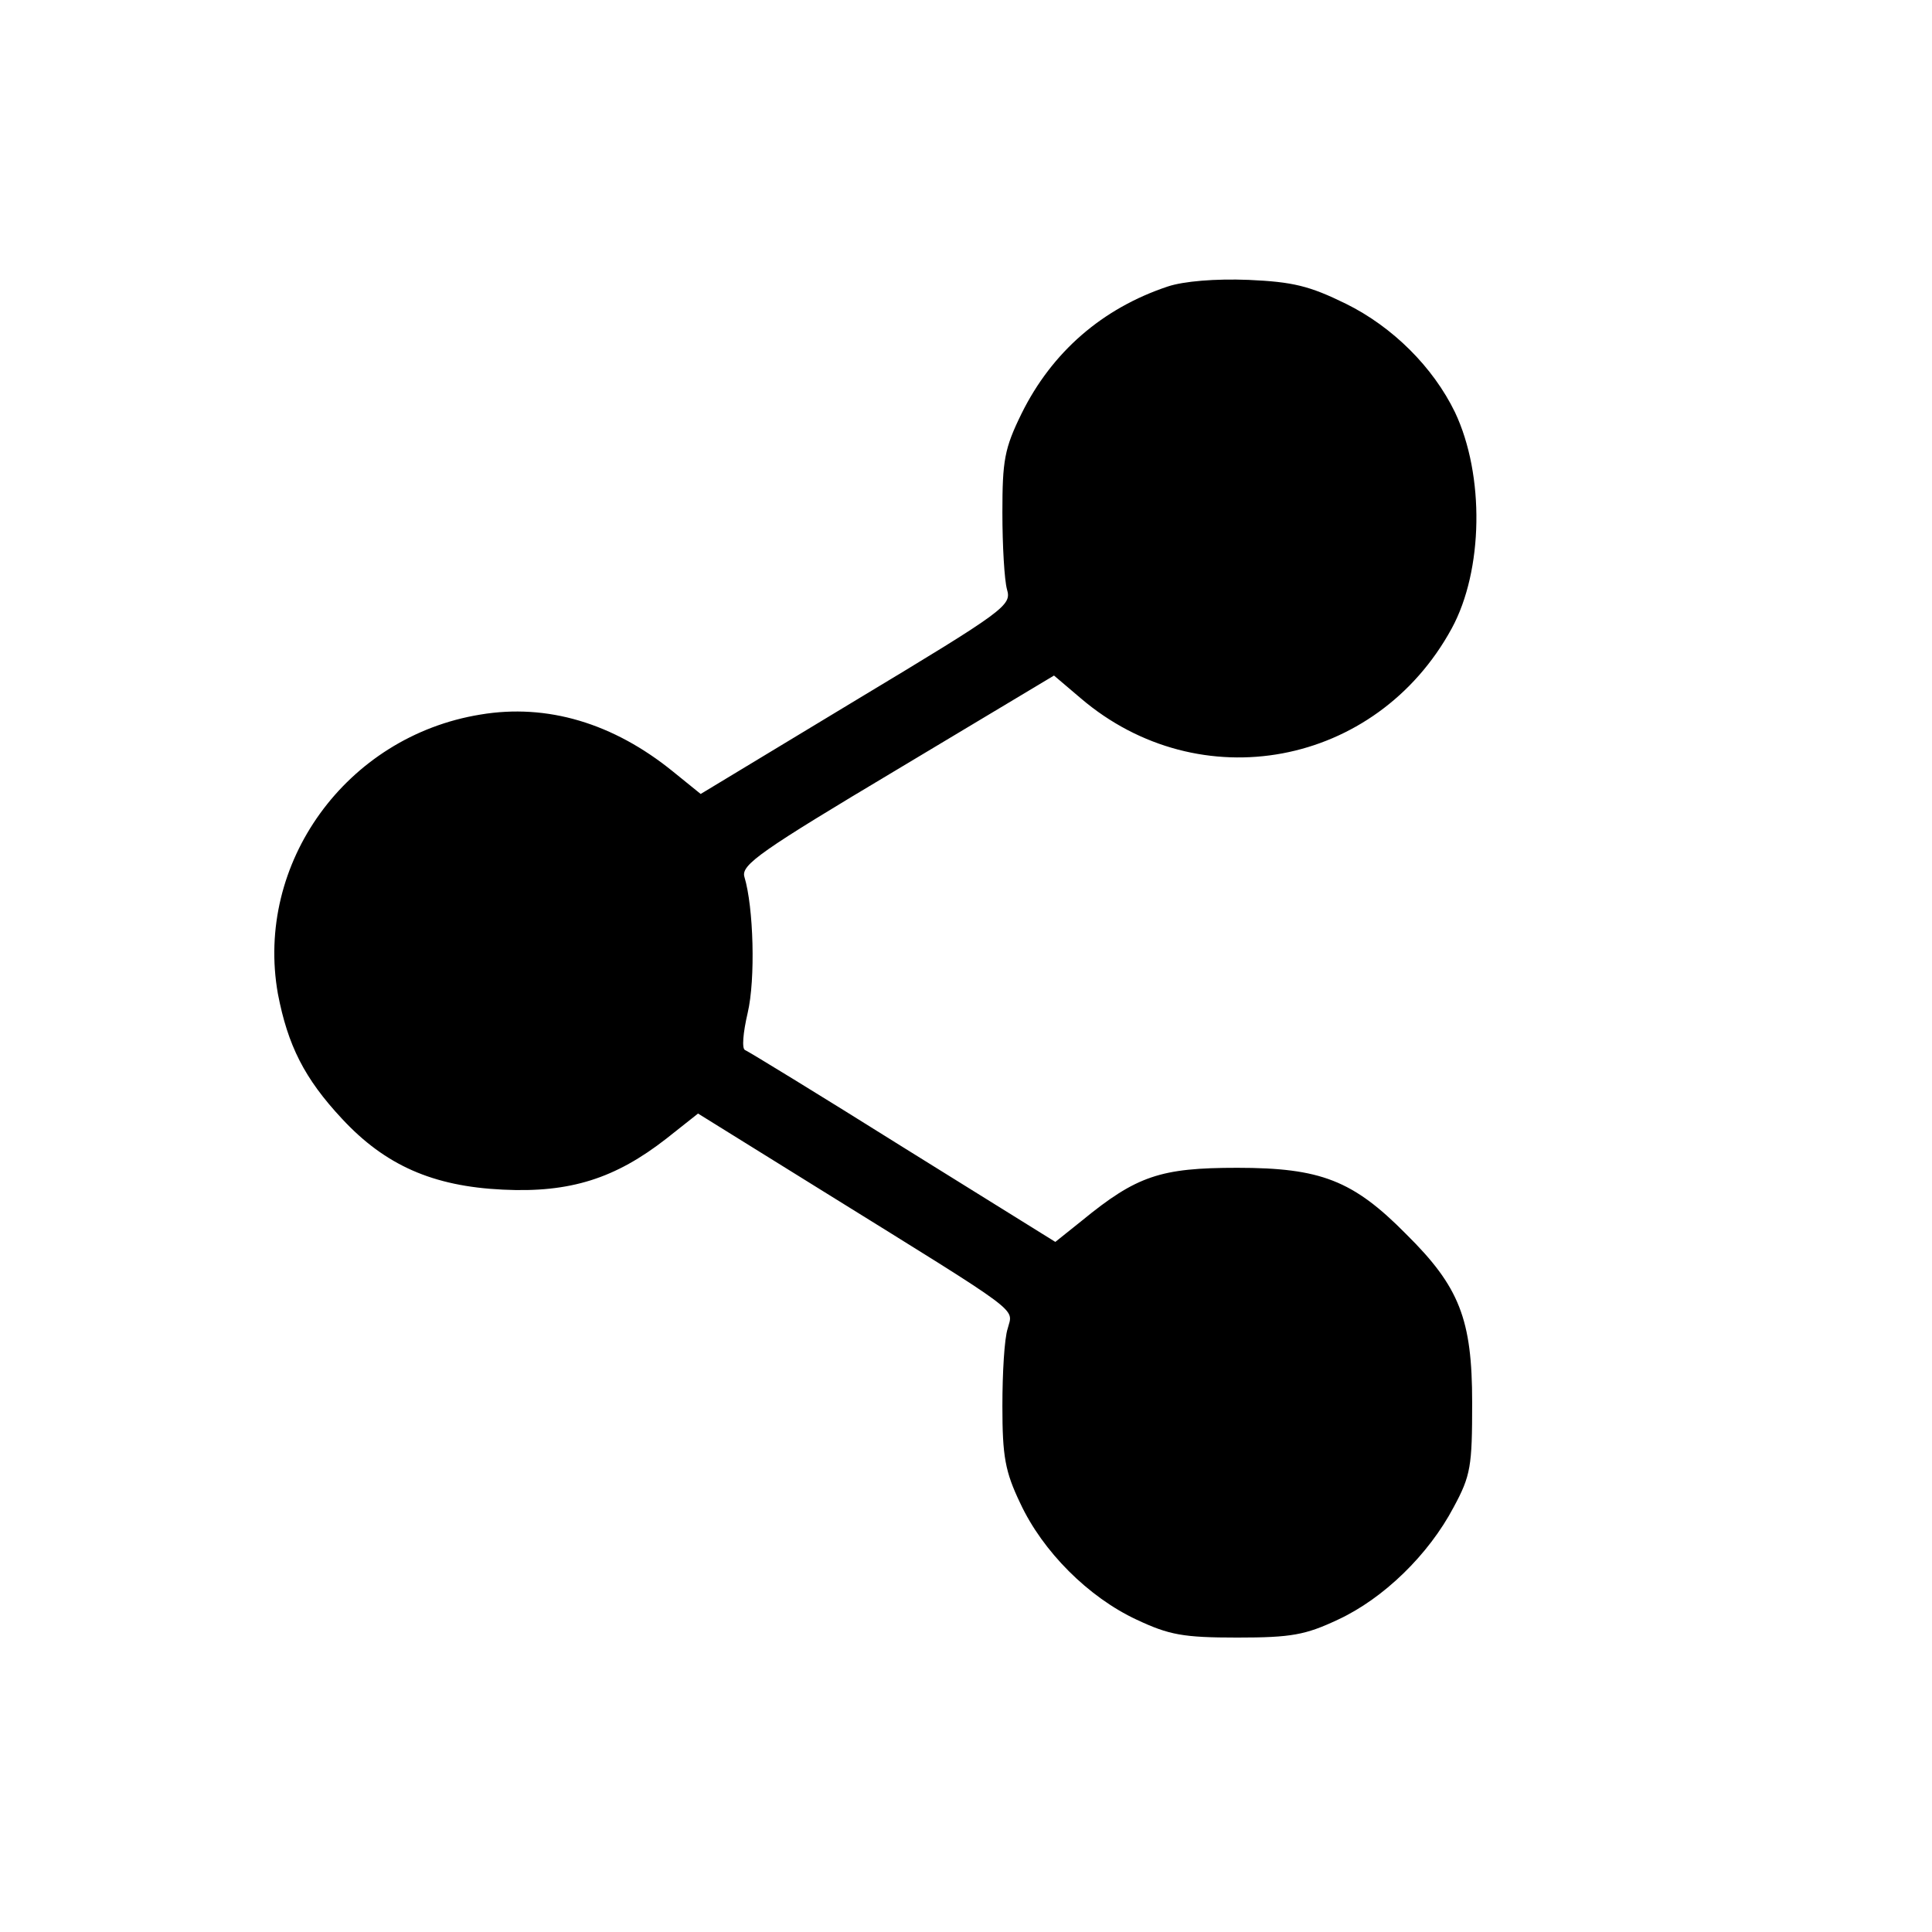 <?xml version="1.0" standalone="no"?>
<!DOCTYPE svg PUBLIC "-//W3C//DTD SVG 20010904//EN"
 "http://www.w3.org/TR/2001/REC-SVG-20010904/DTD/svg10.dtd">
<svg version="1.0" xmlns="http://www.w3.org/2000/svg"
 width="292pt" height="292pt" viewBox="0 0 292 292"
 preserveAspectRatio="xMidYMid meet">
<g transform="translate(0,292) scale(0.1,-0.1)"
fill="#000000" stroke="none">
<path d="M1765 2487 c-99 -33 -175 -99 -221 -192 -26 -53 -29 -71 -29 -150 0
-49 3 -102 7 -116 7 -24 -2 -31 -228 -167 l-235 -142 -42 34 c-90 73 -190 103
-291 86 -203 -33 -341 -225 -306 -422 15 -78 40 -128 97 -189 65 -70 137 -102
243 -107 102 -5 170 17 247 77 l48 38 190 -118 c306 -190 286 -175 278 -207
-5 -15 -8 -67 -8 -117 0 -76 4 -99 27 -147 34 -73 103 -142 176 -176 49 -23
70 -27 152 -27 82 0 103 4 152 27 69 32 137 98 175 170 26 48 28 62 28 158 0
126 -19 175 -100 255 -80 81 -129 100 -255 100 -116 0 -152 -12 -235 -80 l-40
-32 -230 143 c-126 79 -234 145 -239 147 -5 2 -3 26 4 56 12 51 9 160 -5 206
-5 18 25 39 231 162 l237 142 40 -34 c180 -154 447 -104 561 105 48 88 50 232
5 327 -33 68 -94 129 -165 164 -55 27 -80 33 -147 36 -50 2 -98 -2 -122 -10z"/>
</g>
</svg>
